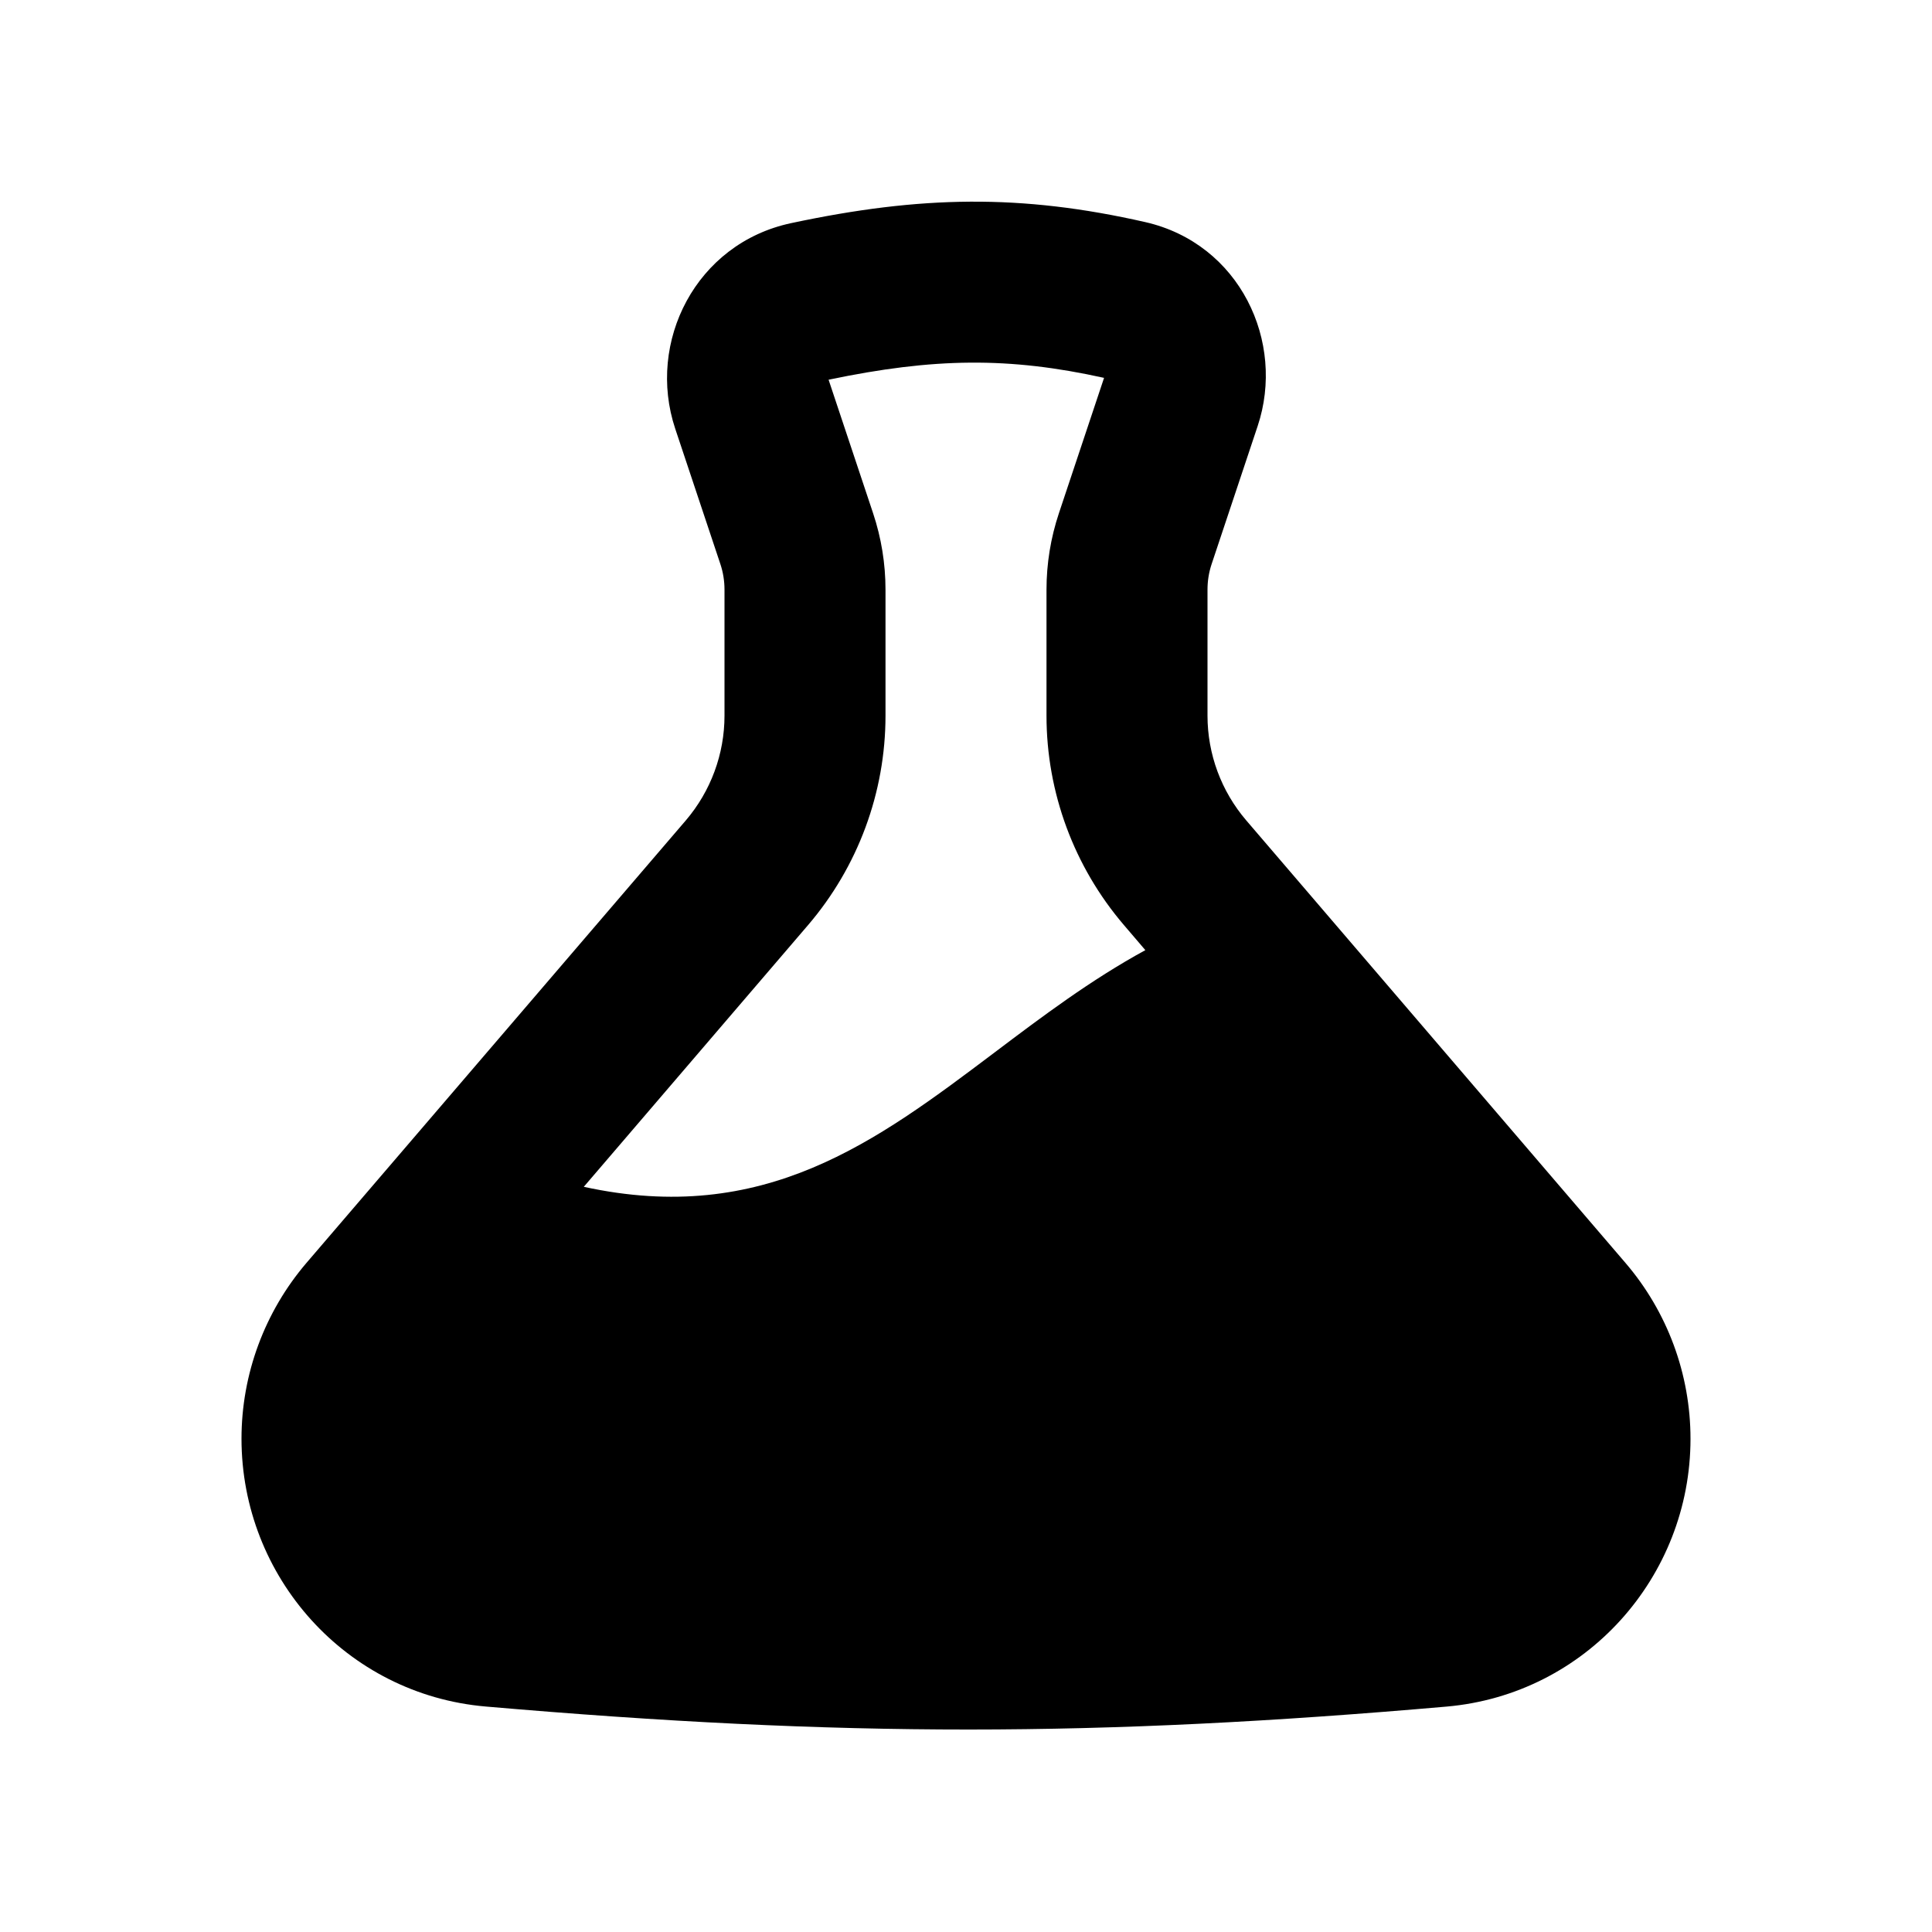 <svg width="24" height="24" viewBox="0 0 24 24" fill="none" xmlns="http://www.w3.org/2000/svg">
<path fill-rule="evenodd" clip-rule="evenodd" d="M14.227 2.759C12.684 2.408 11.437 2.429 9.827 2.772C8.644 3.024 8.029 4.248 8.388 5.326L8.949 7.008C8.983 7.11 9 7.217 9 7.325V8.89C9 9.368 8.829 9.829 8.519 10.192L3.808 15.687C3.287 16.296 3 17.071 3 17.872C3 19.59 4.301 21.049 6.033 21.199C10.462 21.582 13.633 21.578 17.969 21.2C19.7 21.049 21 19.589 21 17.873C21 17.071 20.713 16.295 20.191 15.687L15.482 10.192C15.171 9.829 15 9.368 15 8.89V7.325C15 7.217 15.017 7.11 15.051 7.008L15.623 5.293C15.972 4.247 15.402 3.027 14.227 2.759ZM10.846 6.376L10.293 4.717C11.603 4.443 12.535 4.433 13.715 4.694L13.154 6.376C13.052 6.682 13 7.002 13 7.325V8.89C13 9.845 13.342 10.768 13.963 11.493L14.228 11.803C13.55 12.173 12.946 12.628 12.355 13.074L12.355 13.074C10.882 14.184 9.491 15.232 7.252 14.743L10.037 11.493C10.658 10.768 11 9.845 11 8.89V7.325C11 7.002 10.948 6.682 10.846 6.376Z" fill="black"/>
</svg>
